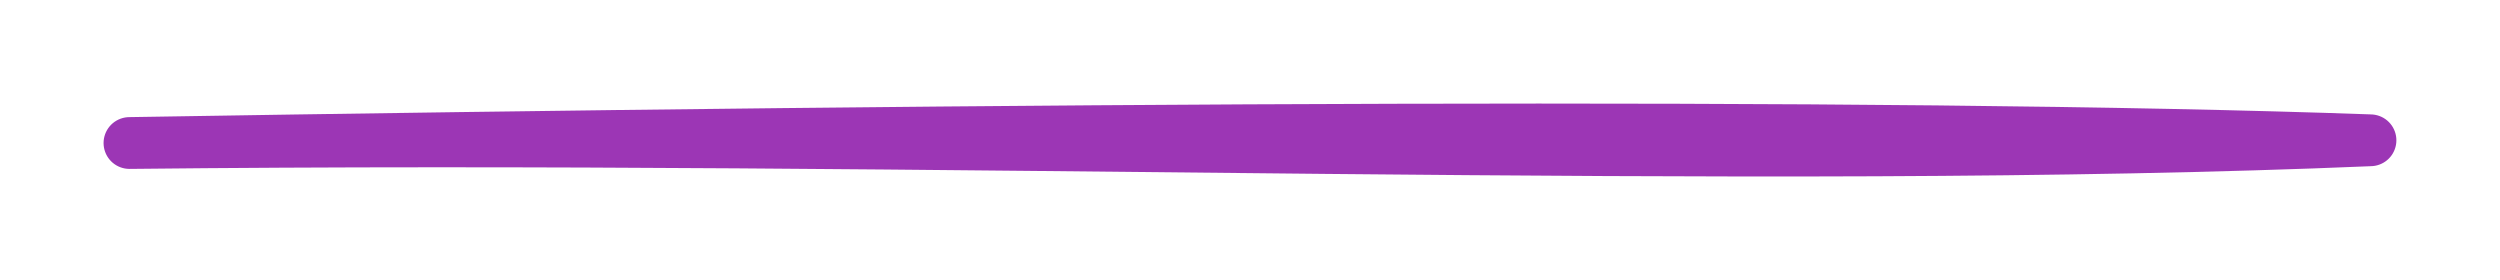 <?xml version="1.0" standalone="no"?>
<!DOCTYPE svg PUBLIC "-//W3C//DTD SVG 1.1//EN" "http://www.w3.org/Graphics/SVG/1.1/DTD/svg11.dtd">
<svg version="1.1" xmlns="http://www.w3.org/2000/svg" viewBox="0 0 193.114 21.633" width="386.228" height="43.266" filter="invert(93%) hue-rotate(180deg)"><!-- svg-source:excalidraw --><defs><style class="style-fonts">
      </style></defs><g stroke-linecap="round"><g transform="translate(10 11.047) rotate(0 86.557 -0.106)"><path d="M0 0 C62.9 -0.69, 125.69 1.79, 173.11 -0.21 M0 0 C67.86 -1.12, 135.15 -1.56, 173.11 -0.21" stroke="#9c36b5" stroke-width="4" fill="none"></path></g></g><mask></mask></svg>